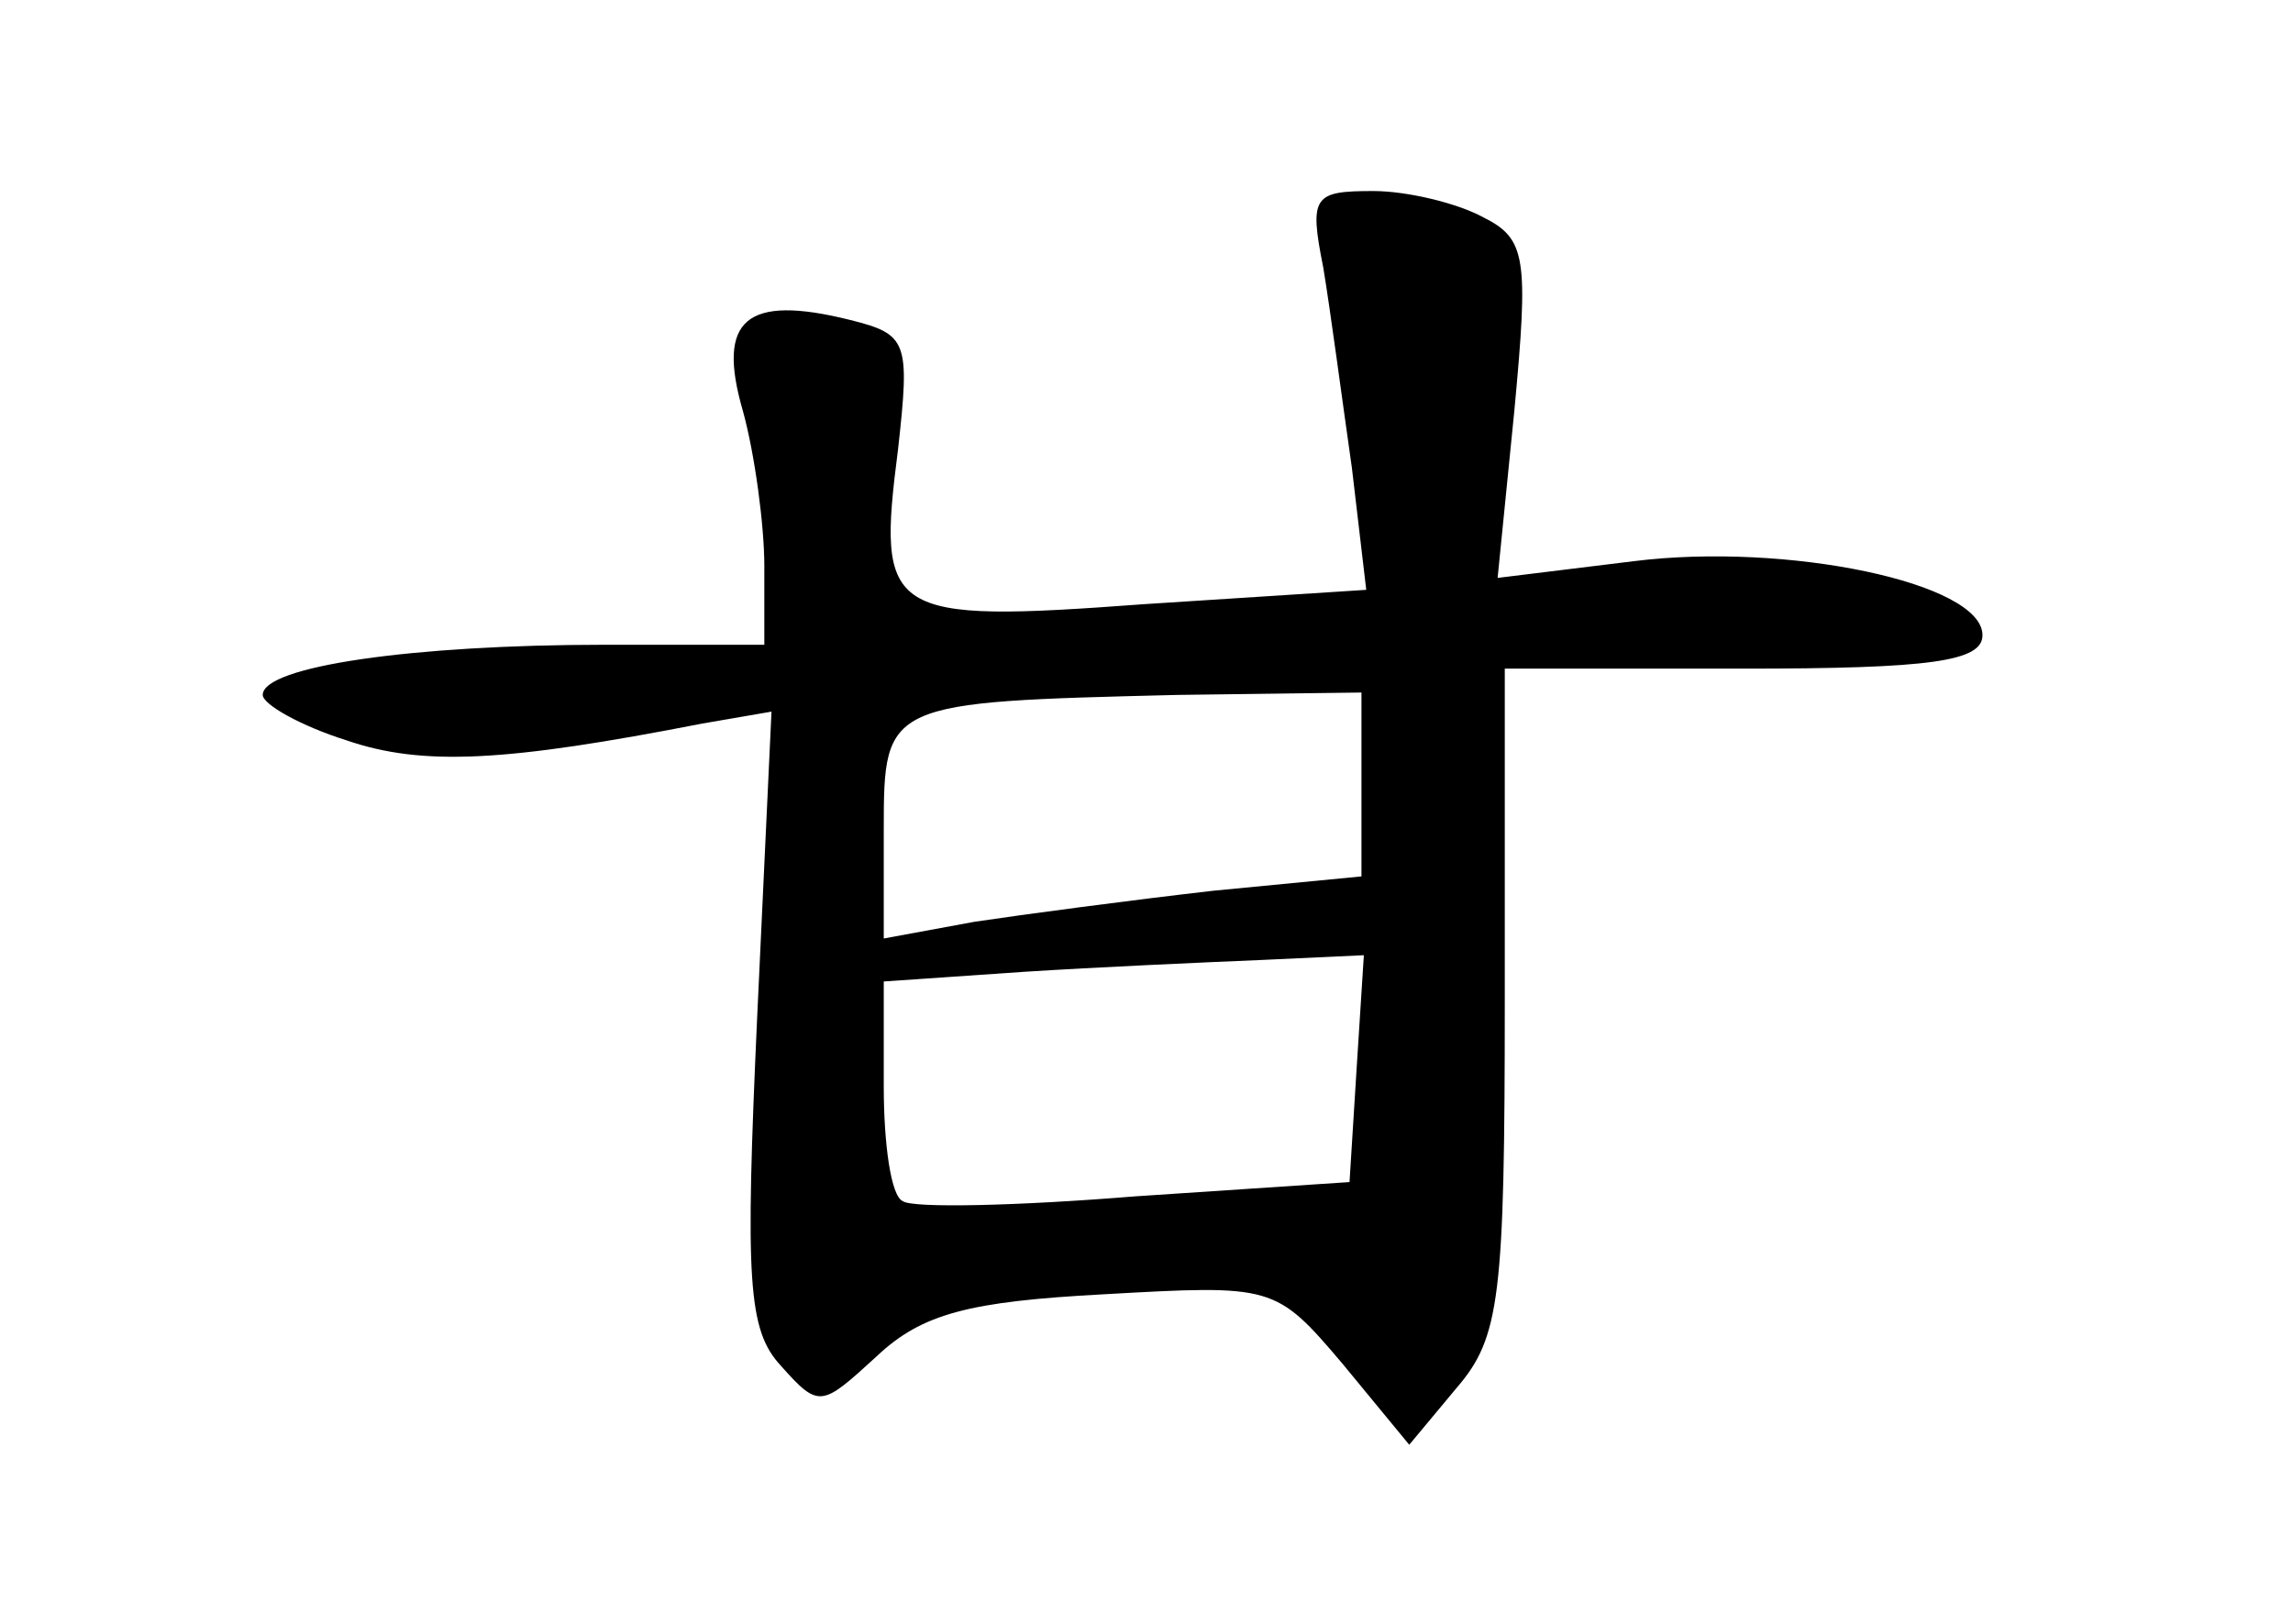 <?xml version="1.0" standalone="no"?>
<!DOCTYPE svg PUBLIC "-//W3C//DTD SVG 20010904//EN"
 "http://www.w3.org/TR/2001/REC-SVG-20010904/DTD/svg10.dtd">
<svg version="1.0" xmlns="http://www.w3.org/2000/svg"
 width="96pt" height="68pt" viewBox="0 0 96 68"
 preserveAspectRatio="xMidYMid meet">
<g transform="translate(0,68) scale(0.1,-0.1)"
fill="#000000" stroke="none">
<path d="M554 568 c3 -18 8 -56 12 -84 l6 -51 -93 -6 c-108 -8 -112 -5 -103
65 5 45 4 48 -20 54 -44 11 -56 0 -45 -38 5 -18 9 -48 9 -65 l0 -33 -67 0
c-80 0 -143 -9 -143 -21 0 -4 16 -13 35 -19 32 -11 67 -9 149 7 l29 5 -6 -128
c-5 -110 -4 -131 10 -146 16 -18 17 -17 40 4 19 18 39 23 95 26 71 4 72 4 100
-29 l28 -34 20 24 c18 21 20 38 20 162 l0 139 100 0 c78 0 100 3 100 14 0 22
-82 39 -146 31 l-57 -7 7 70 c6 64 5 72 -13 81 -11 6 -32 11 -46 11 -25 0 -27
-2 -21 -32z m16 -217 l0 -38 -62 -6 c-35 -4 -80 -10 -100 -13 l-38 -7 0 46 c0
53 1 53 123 56 l77 1 0 -39z m-2 -118 l-3 -48 -90 -6 c-49 -4 -93 -5 -97 -2
-5 2 -8 24 -8 48 l0 44 58 4 c31 2 76 4 100 5 l43 2 -3 -47z"/>
</g>
</svg>
